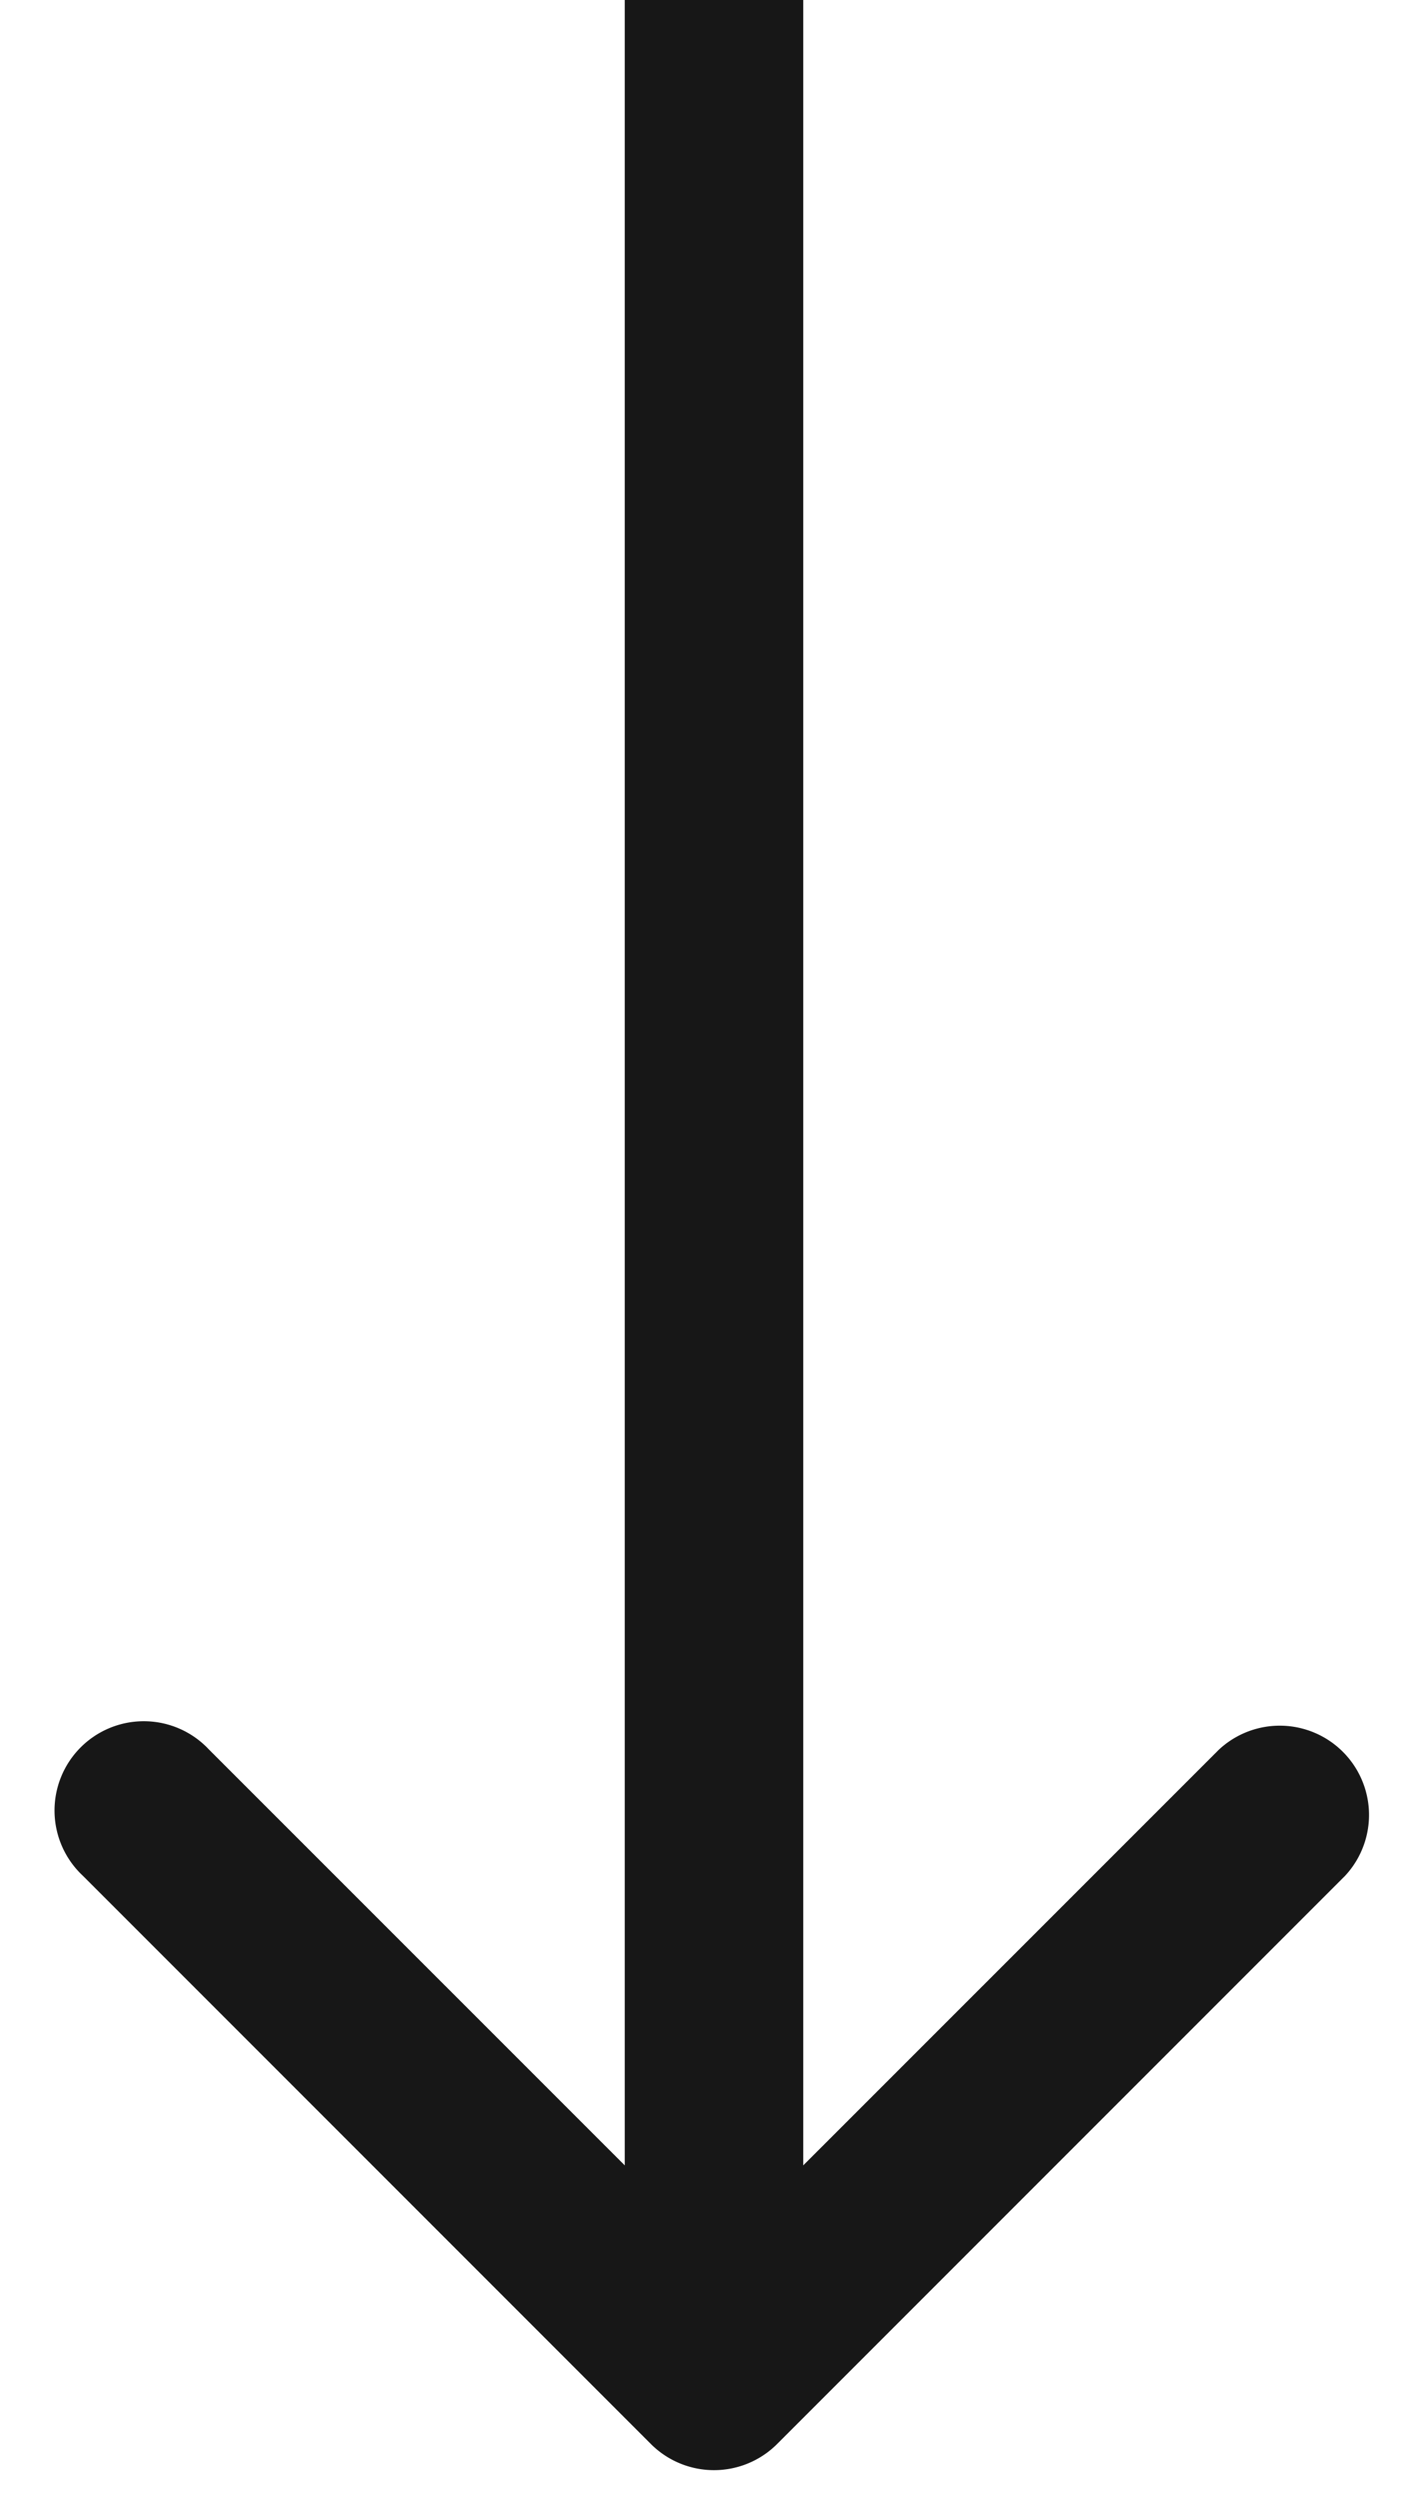 <svg width="12" height="21" fill="none" xmlns="http://www.w3.org/2000/svg"><path d="M5.47 20.53a.75.75 0 001.06 0l4.773-4.773a.75.75 0 00-1.06-1.06L6 18.939l-4.243-4.242a.75.75 0 10-1.06 1.06L5.47 20.53zM5.25 0v20h1.5V0h-1.5z" fill="#171717"/></svg>